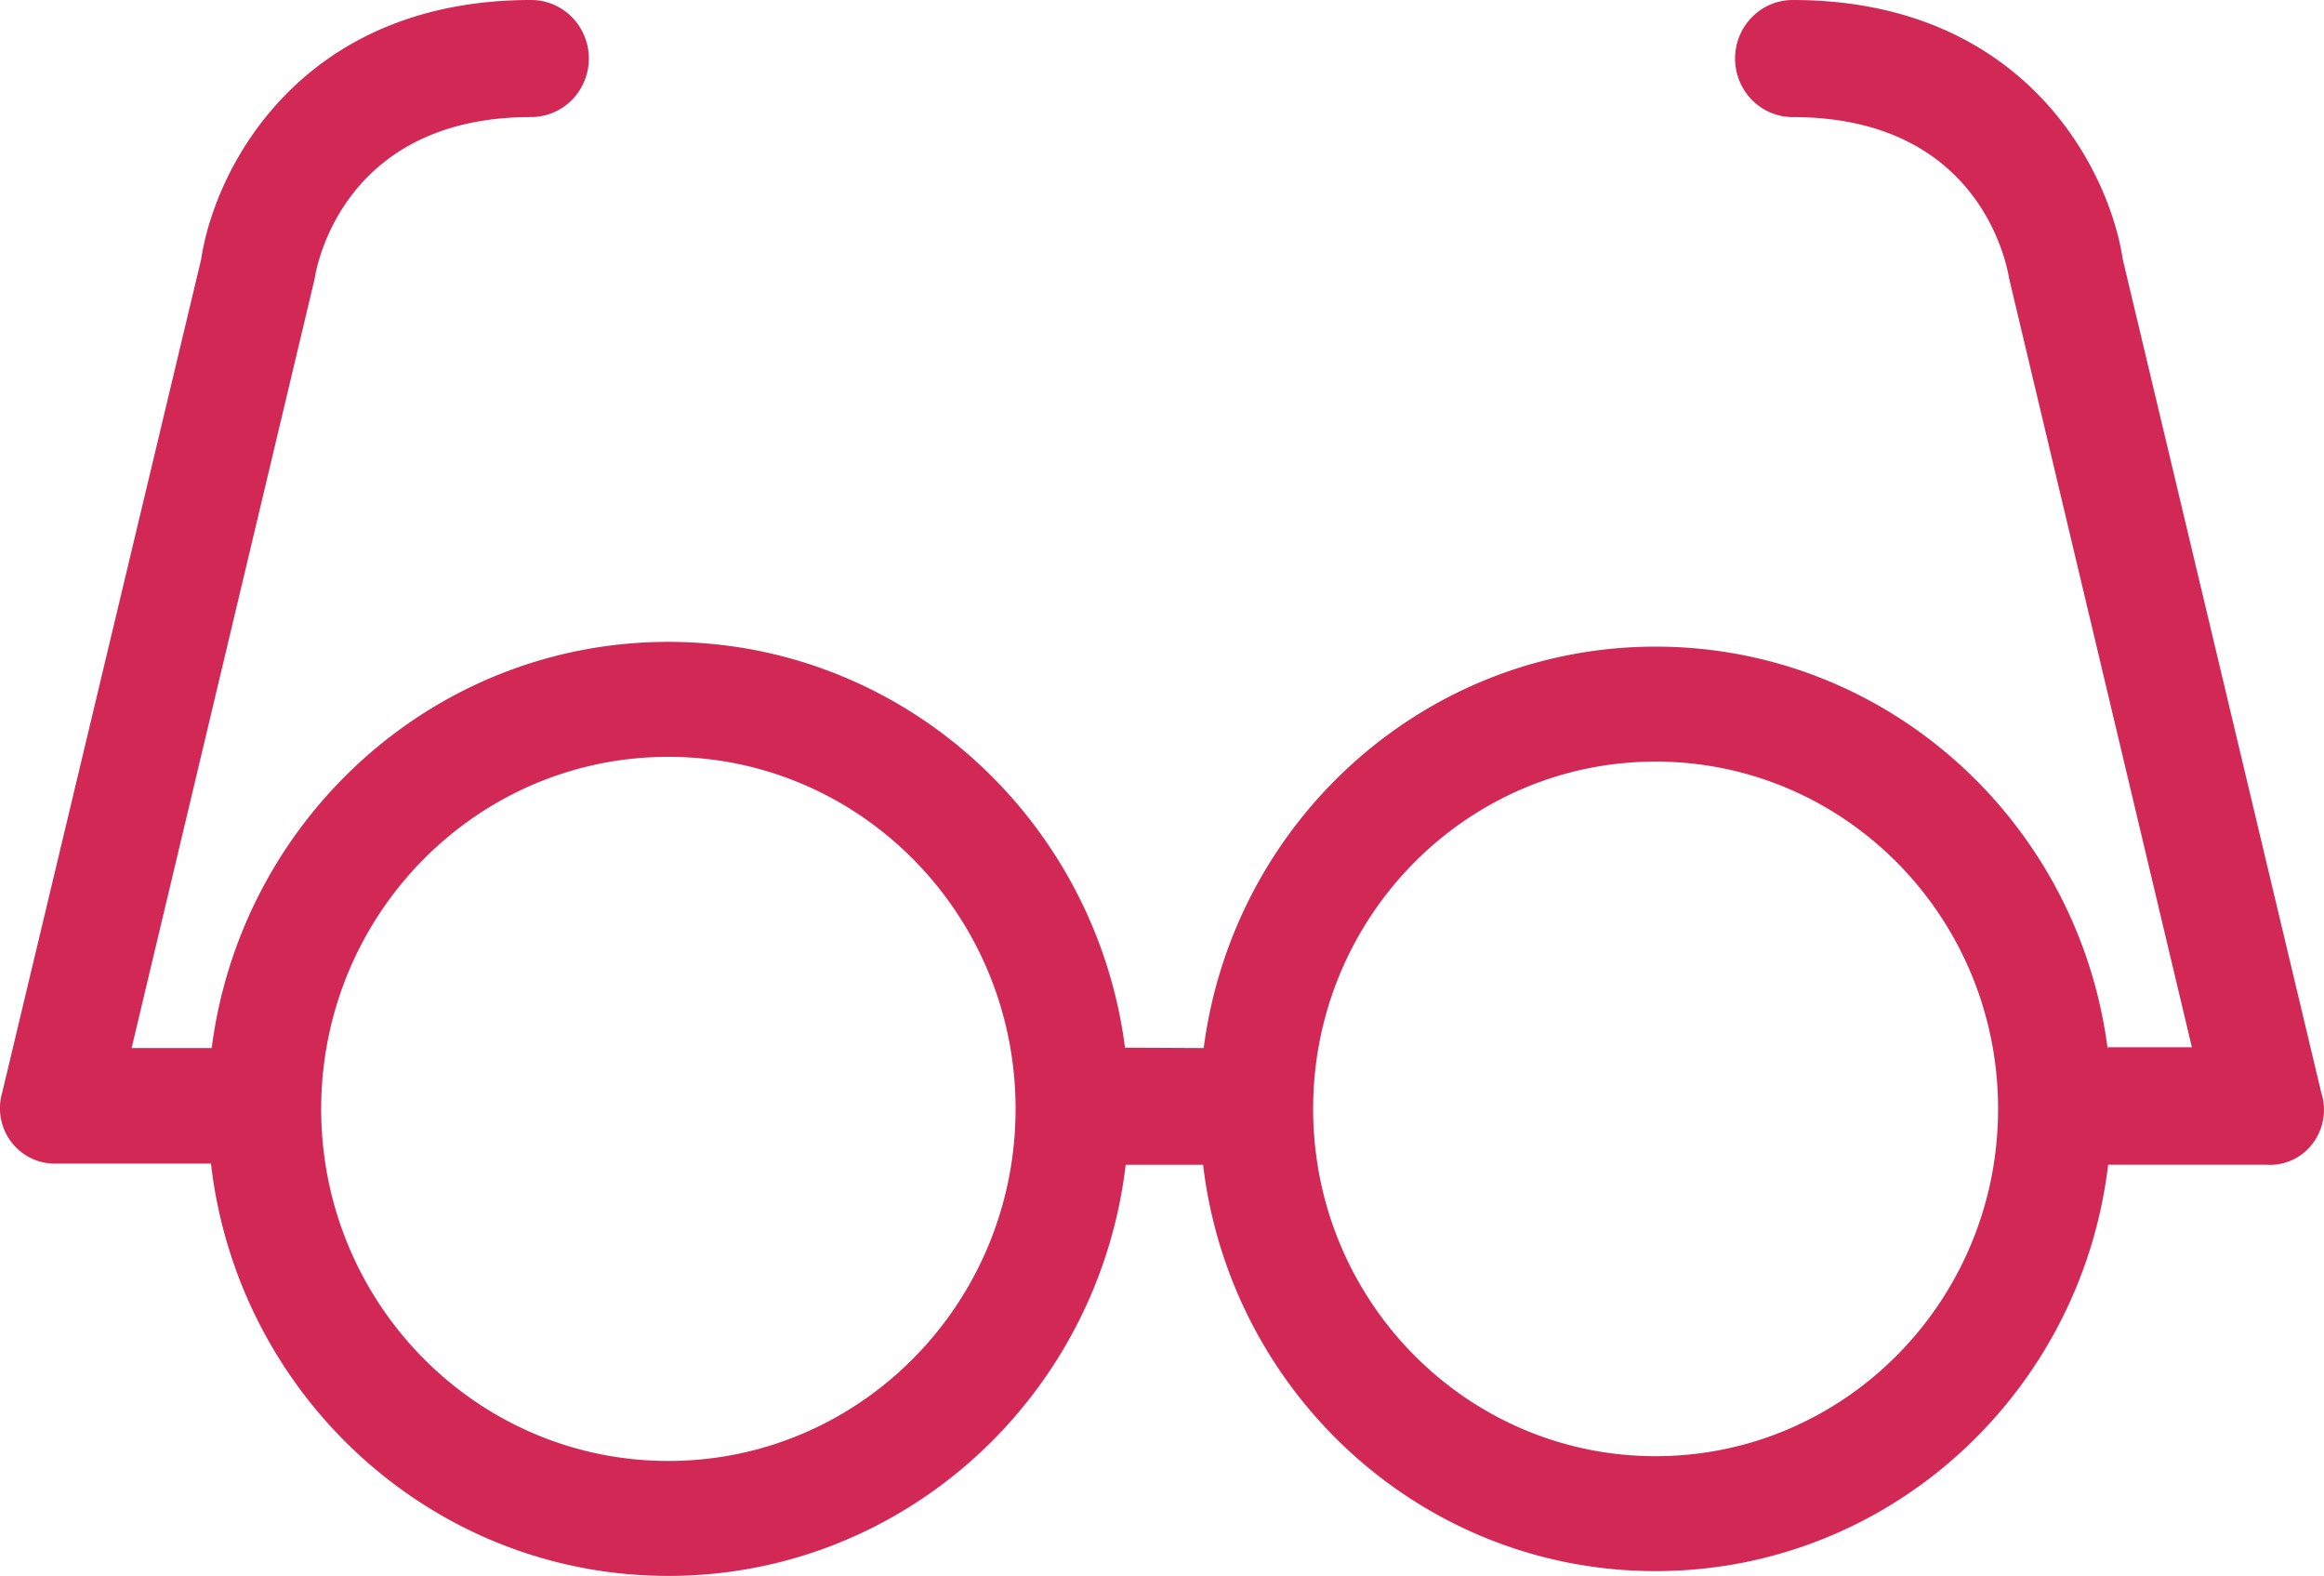 <svg width="59" height="40" fill="none" xmlns="http://www.w3.org/2000/svg"><path fill-rule="evenodd" clip-rule="evenodd" d="m53.892 6.586 5.038 21.145a1.418 1.418 0 0 1-.22 1.297 1.356 1.356 0 0 1-1.183.535H53.52c-.69 5.812-5.57 10.315-11.489 10.315-5.917 0-10.798-4.503-11.488-10.314h-1.965C27.887 35.442 22.953 40 16.968 40c-5.994 0-10.934-4.573-11.612-10.466H1.45a1.388 1.388 0 0 1-1.154-.536 1.418 1.418 0 0 1-.24-1.267l5.05-21.145C5.455 4.26 7.639 0 13.486 0c.388 0 .76.157 1.034.435a1.5 1.5 0 0 1 0 2.101 1.45 1.45 0 0 1-1.034.435c-4.707 0-5.438 3.694-5.497 4.1L3.341 26.602h2.034c.746-5.817 5.652-10.31 11.593-10.31 5.939 0 10.843 4.488 11.593 10.3l1.998.01c.745-5.75 5.598-10.189 11.473-10.189 5.886 0 10.746 4.456 11.477 10.222v-.053h2.137l-4.639-19.51c-.068-.407-.77-4.1-5.497-4.1a1.45 1.45 0 0 1-1.033-.436 1.498 1.498 0 0 1-.428-1.05c0-.394.154-.772.428-1.05A1.45 1.45 0 0 1 45.51 0c5.848 0 8.03 4.259 8.382 6.586Zm-28.22 22.977a9.122 9.122 0 0 0-.022-2.97c-.725-4.195-4.336-7.383-8.681-7.383-4.349 0-7.961 3.192-8.683 7.391a9.114 9.114 0 0 0-.025 2.94c.66 4.273 4.308 7.541 8.707 7.541 4.392 0 8.034-3.257 8.704-7.518Zm24.942 0c.073-.461.112-.934.112-1.417 0-4.868-3.893-8.815-8.694-8.815-4.802 0-8.695 3.947-8.695 8.815 0 .482.039.956.112 1.418.669 4.194 4.257 7.397 8.583 7.397 4.325 0 7.913-3.203 8.582-7.397Z" fill="#D22856"/></svg>